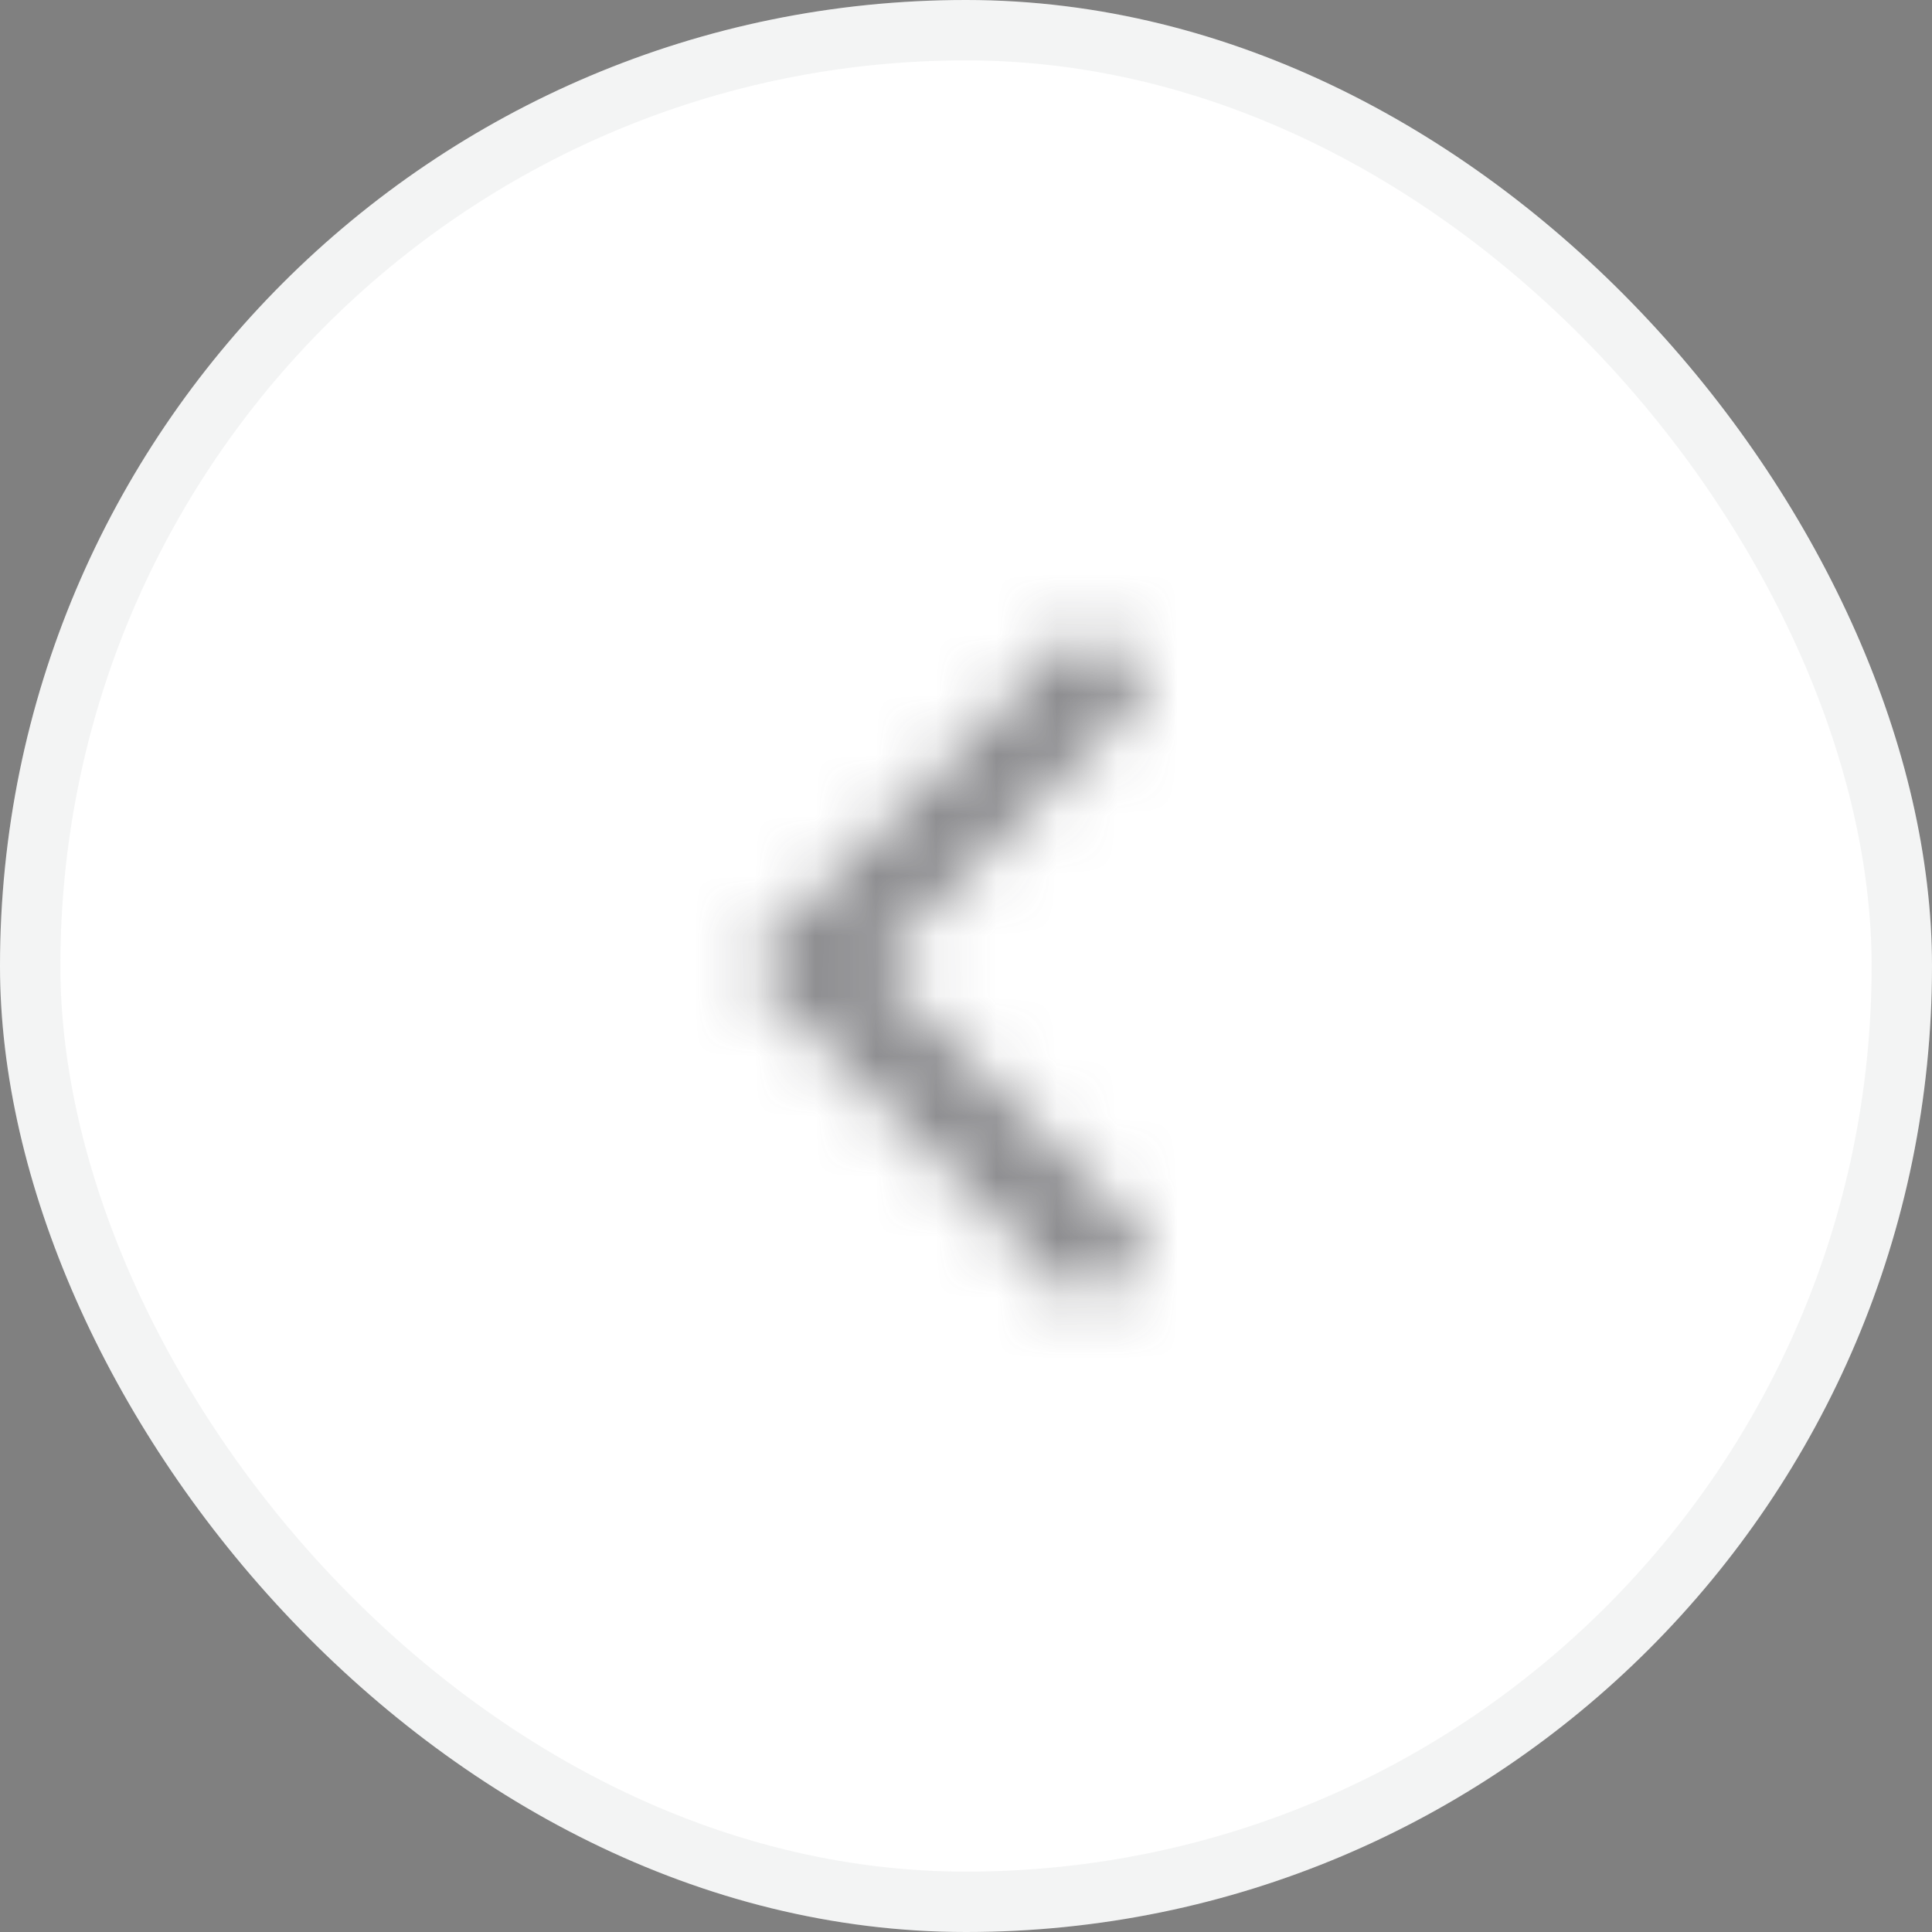 <svg width="32" height="32" viewBox="0 0 32 32" fill="none" xmlns="http://www.w3.org/2000/svg">
<rect x="0" y="0" width="32" height="32" fill="#808080" stroke="none"/>
<rect width="32" height="32" rx="16" fill="white"/>
<rect x="0.5" y="0.5" width="31" height="31" rx="15.5" stroke="#70737C" stroke-opacity="0.08"/>
<mask id="mask0_6358_32506" style="mask-type:alpha" maskUnits="userSpaceOnUse" x="4" y="4" width="24" height="24">
<mask id="mask1_6358_32506" style="mask-type:alpha" maskUnits="userSpaceOnUse" x="4" y="4" width="24" height="24">
<rect x="4" y="4" width="24" height="24" fill="#D9D9D9"/>
</mask>
<g mask="url(#mask1_6358_32506)">
<path d="M17.997 21.651L12.344 15.998L17.997 10.344L19.051 11.398L14.451 15.998L19.051 20.598L17.997 21.651Z" fill="#171719"/>
</g>
</mask>
<g mask="url(#mask0_6358_32506)">
<rect x="4" y="4" width="24" height="24" fill="#37383C" fill-opacity="0.6"/>
</g>
</svg>
